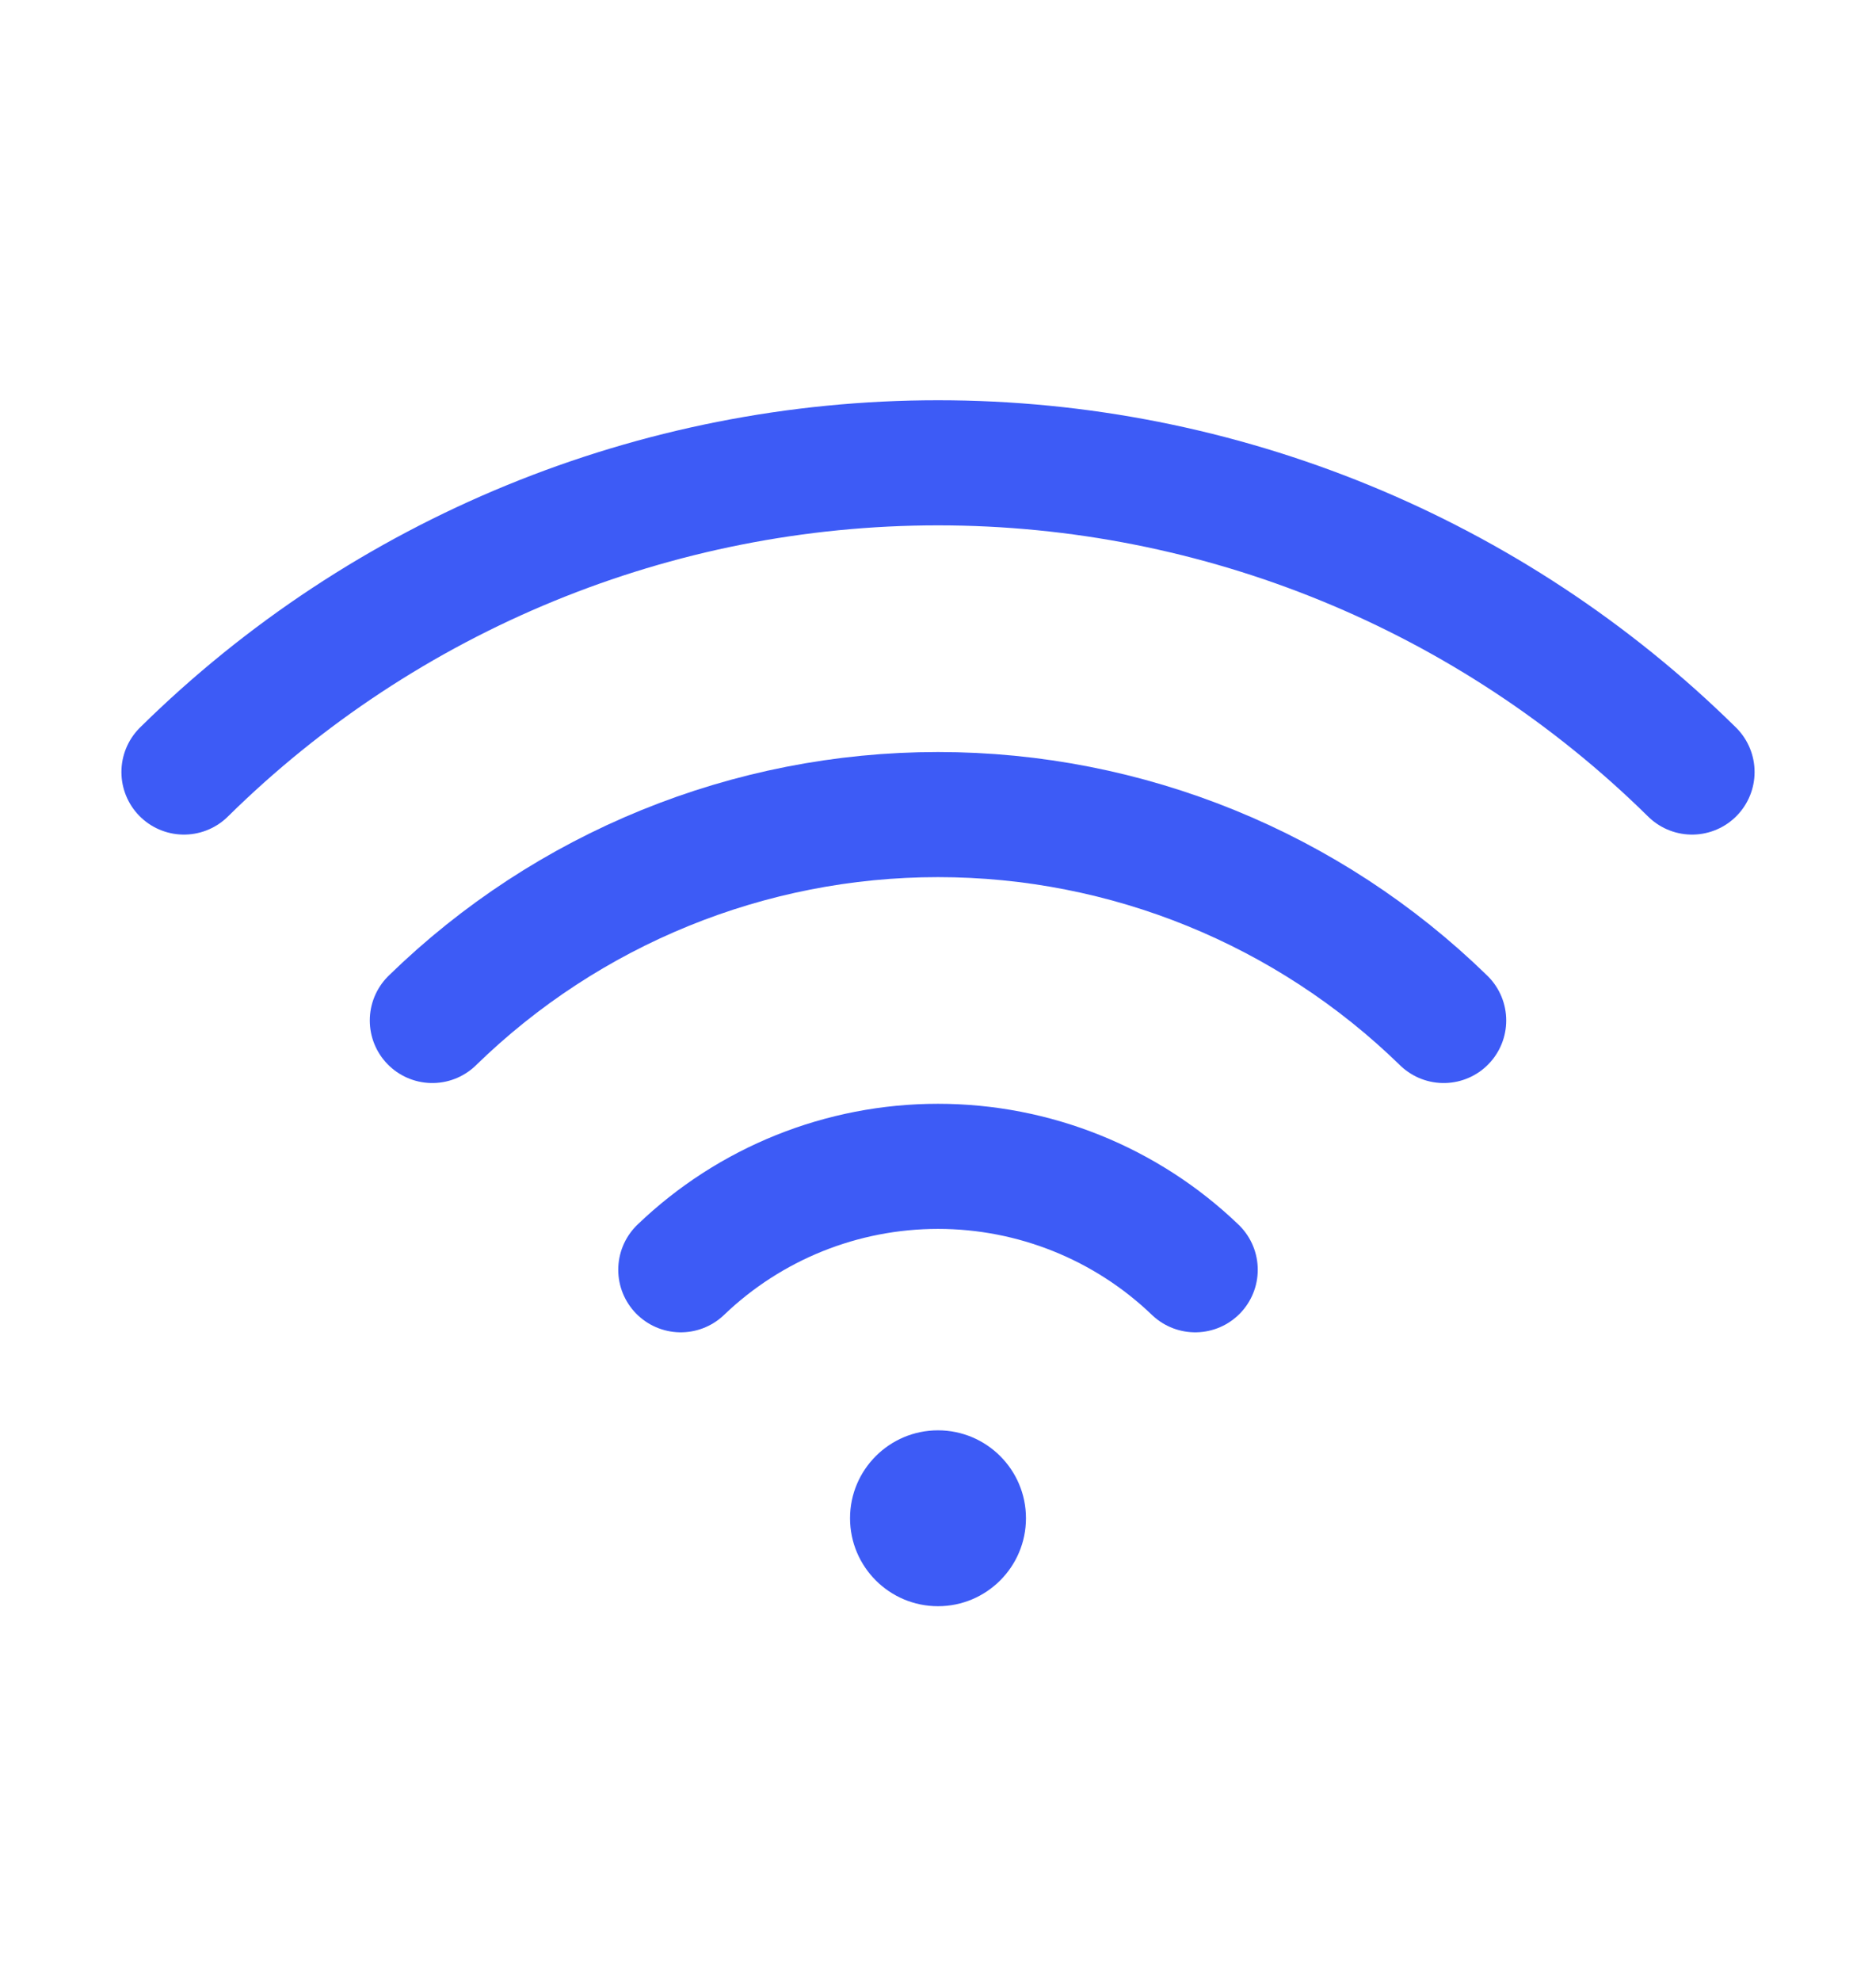 <svg width="18" height="19" viewBox="0 0 18 19" fill="none" xmlns="http://www.w3.org/2000/svg">
<g clip-path="url(#clip0_509_4182)">
<path d="M6.532 12.179C7.196 11.542 8.08 11.187 9 11.187C9.92 11.187 10.804 11.542 11.468 12.179" stroke="#3D5BF6" stroke-width="1.2" stroke-linecap="round" stroke-linejoin="round"/>
<path d="M4.148 9.788C5.446 8.522 7.187 7.813 9 7.813C10.813 7.813 12.554 8.522 13.852 9.788" stroke="#3D5BF6" stroke-width="1.2" stroke-linecap="round" stroke-linejoin="round"/>
<path d="M1.765 7.405C3.693 5.504 6.292 4.439 9 4.439C11.707 4.439 14.306 5.504 16.235 7.405" stroke="#3D5BF6" stroke-width="1.2" stroke-linecap="round" stroke-linejoin="round"/>
<path d="M9 15.406C9.466 15.406 9.844 15.028 9.844 14.562C9.844 14.097 9.466 13.719 9 13.719C8.534 13.719 8.156 14.097 8.156 14.562C8.156 15.028 8.534 15.406 9 15.406Z" fill="#3D5BF6"/>
</g>
<defs>
<clipPath id="clip0_509_4182">
<rect width="18" height="18" fill="white" transform="translate(0 0.5)"/>
</clipPath>
</defs>
</svg>
